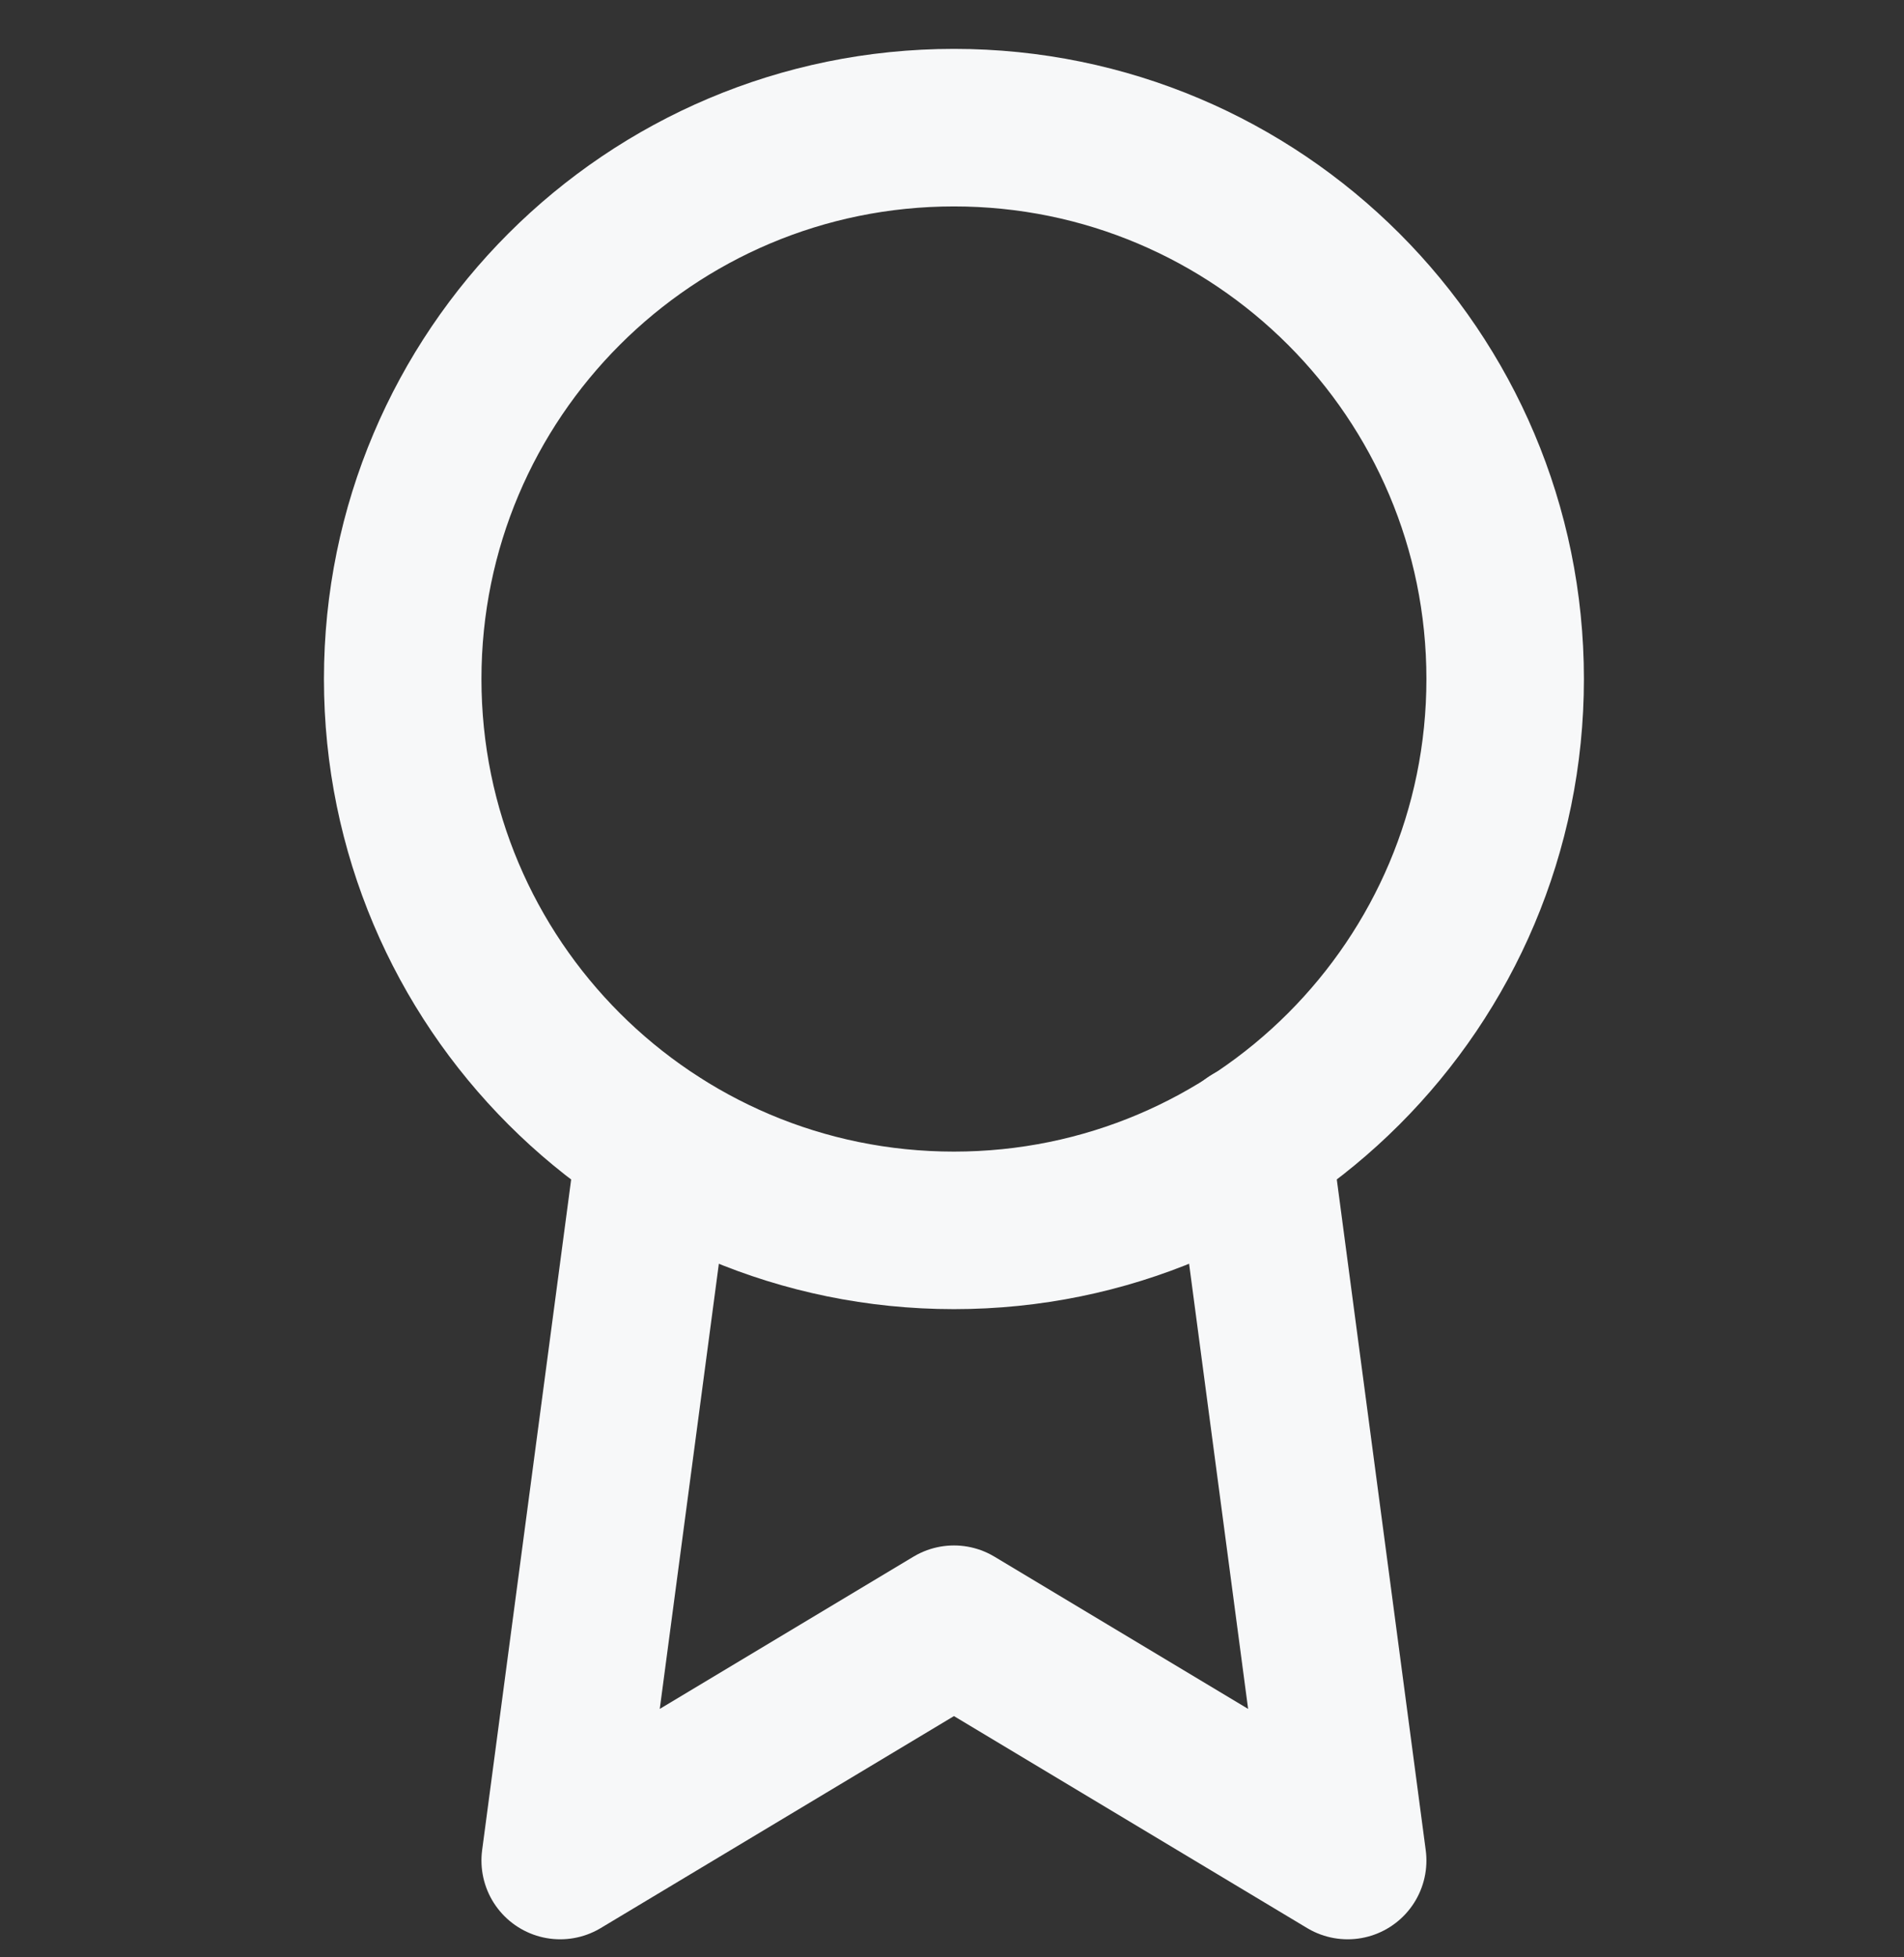 <svg width="36" height="37" viewBox="0 0 36 37" fill="none" xmlns="http://www.w3.org/2000/svg">
<rect x="0" y="0" width="36" height="37" fill="#333333" stroke="none"/>
<g clip-path="url(#clip0_305_3911)">
<path d="M18.037 23.258C23.793 23.258 28.459 18.592 28.459 12.835C28.459 7.079 23.793 2.413 18.037 2.413C12.28 2.413 7.614 7.079 7.614 12.835C7.614 18.592 12.28 23.258 18.037 23.258Z" stroke="#F7F8F9" stroke-width="2.978" stroke-linecap="round" stroke-linejoin="round"/>
<path d="M12.393 21.605L10.592 35.17L18.037 30.703L25.481 35.17L23.68 21.591" stroke="#F7F8F9" stroke-width="2.978" stroke-linecap="round" stroke-linejoin="round"/>
</g>
<defs>
<clipPath id="clip0_305_3911">
<rect width="35.735" height="35.735" fill="white" transform="translate(0.169 0.924)"/>
</clipPath>
</defs>
</svg>
